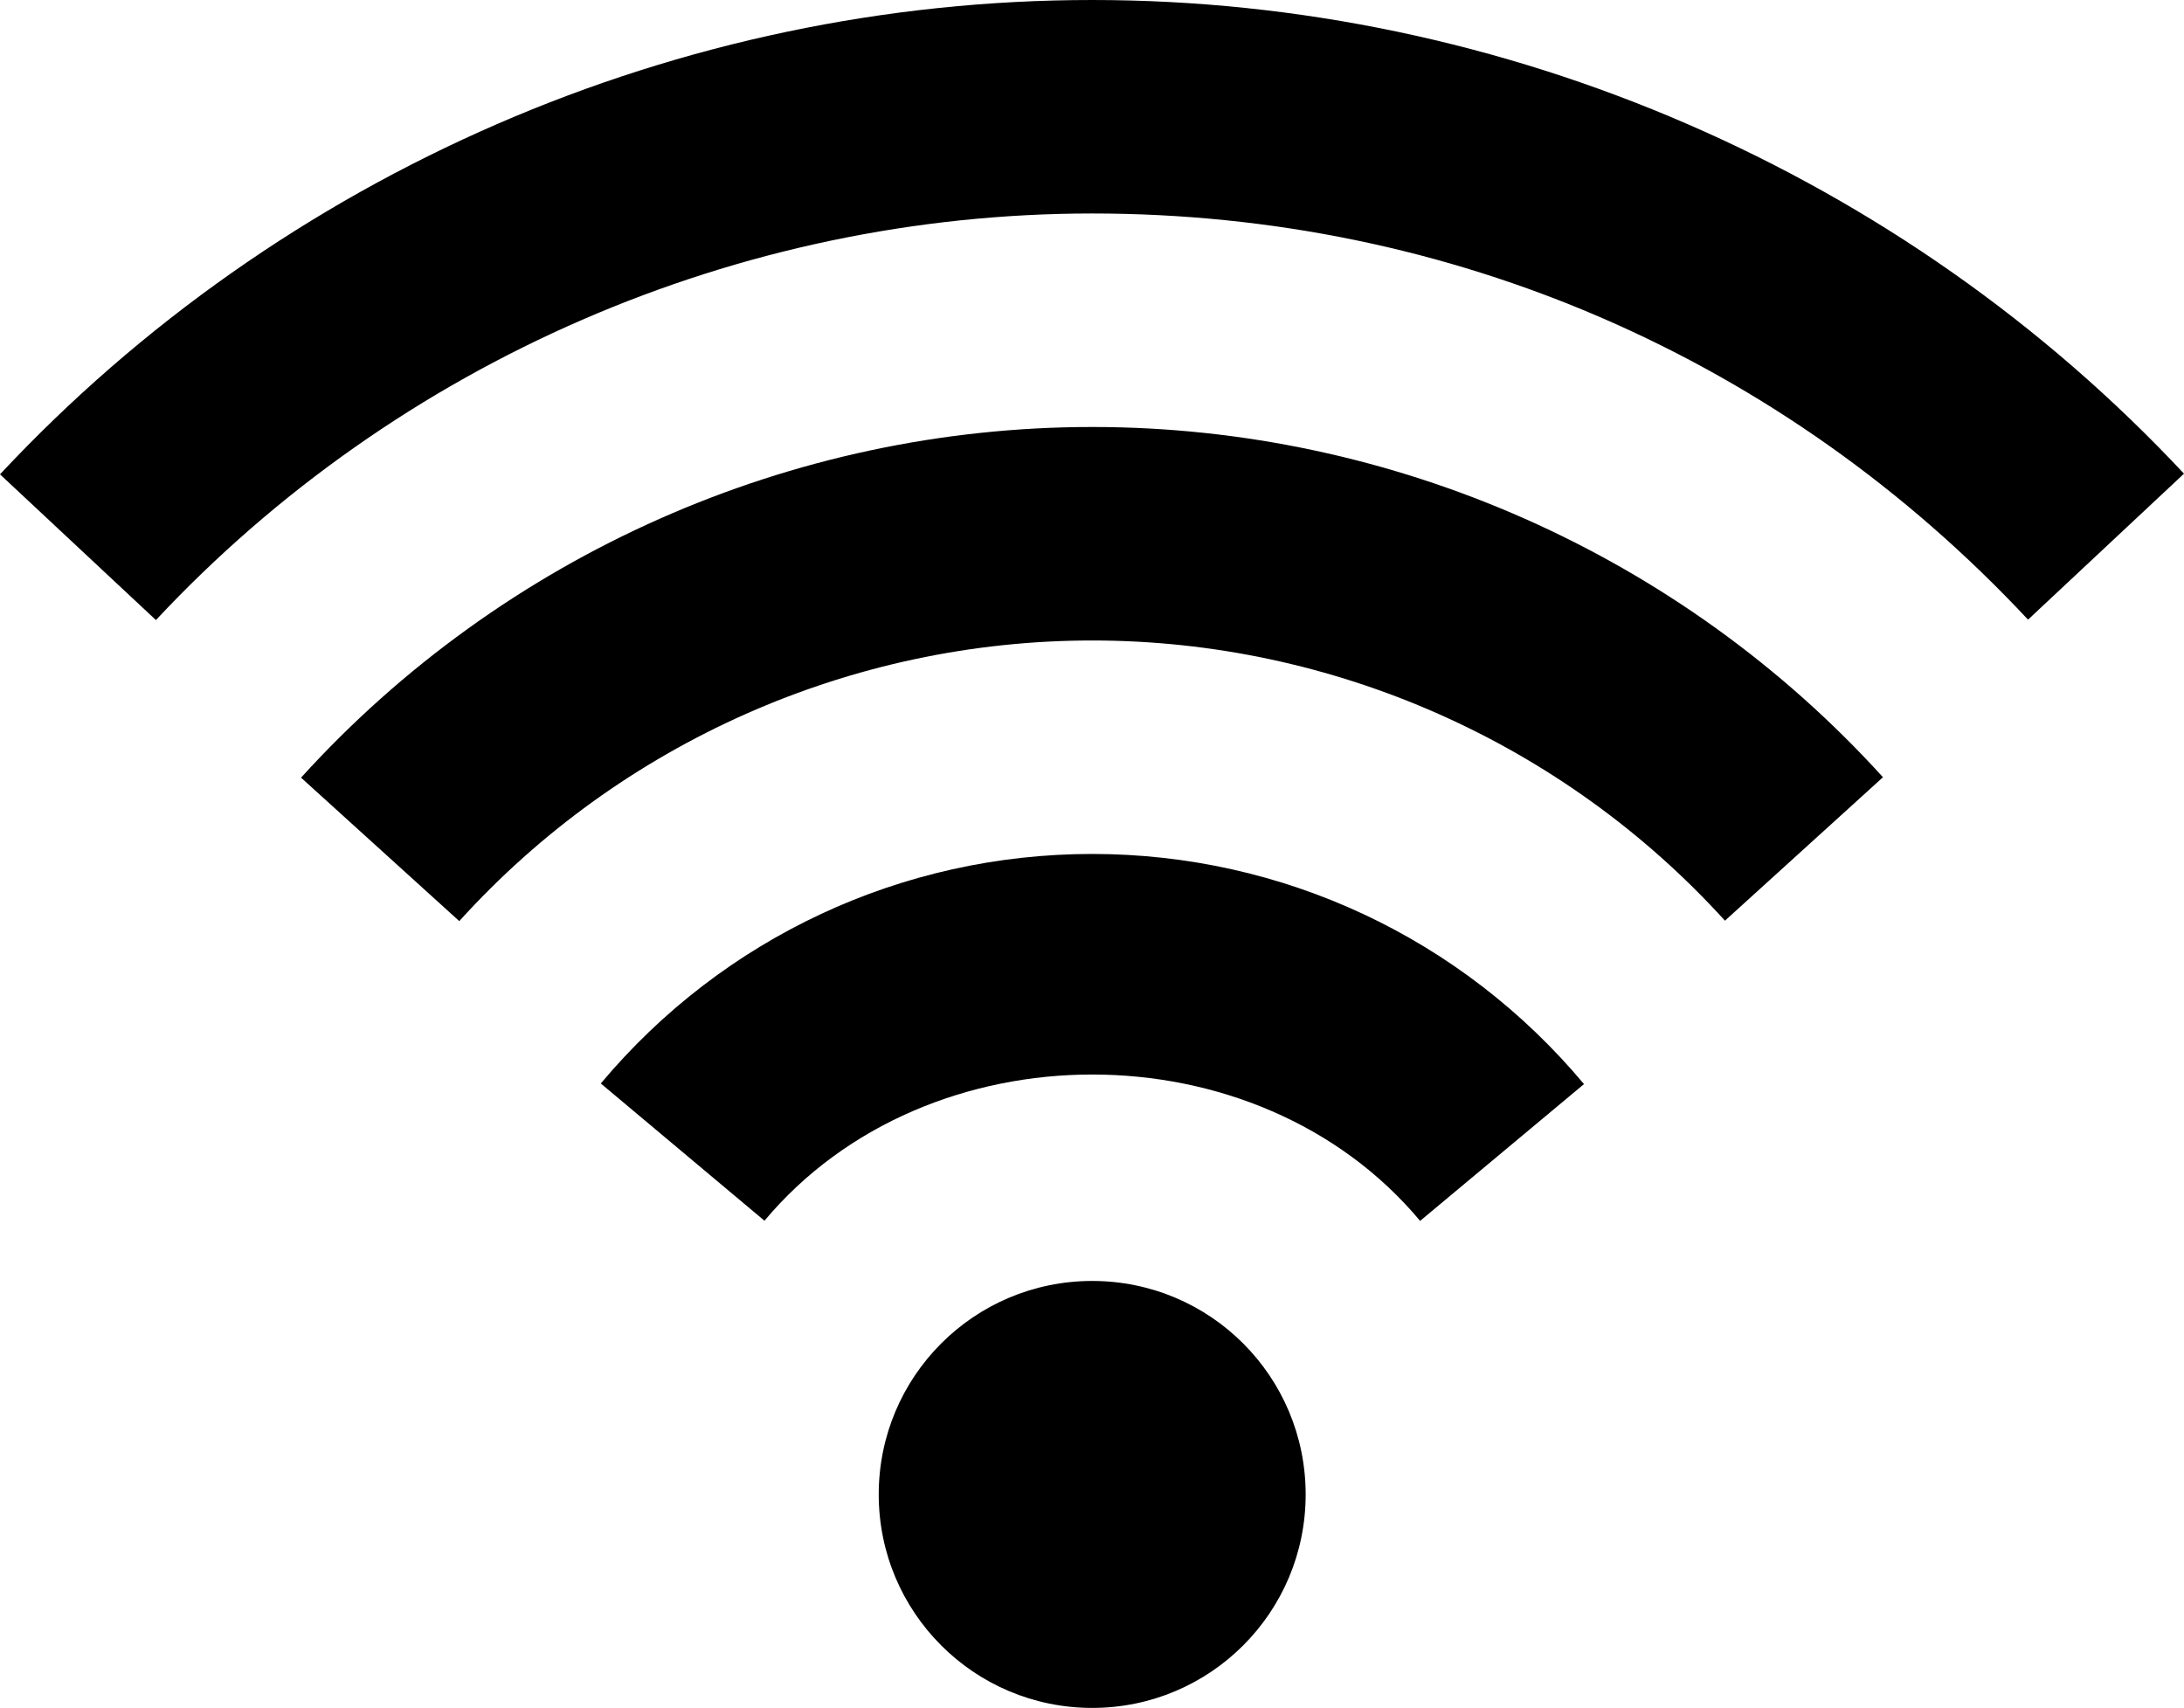 <?xml version="1.0" encoding="utf-8"?>
<!-- Generator: Adobe Illustrator 19.0.0, SVG Export Plug-In . SVG Version: 6.00 Build 0)  -->
<svg version="1.1" id="Capa_1" xmlns="http://www.w3.org/2000/svg" xmlns:xlink="http://www.w3.org/1999/xlink" x="0px" y="0px"
	 viewBox="0 33.824 310.247 242.601" enable-background="new 0 33.824 310.247 242.601" xml:space="preserve">
<path d="M185.475,246.104c0,16.759-13.561,30.321-30.322,30.321c-16.762,0-30.326-13.563-30.326-30.321
	c0-16.765,13.564-30.327,30.326-30.327C171.912,215.777,185.475,229.339,185.475,246.104z M85.347,187.728l23.249,19.494
	c23.188-27.694,69.979-27.694,93.138,0.023l23.279-19.431c-17.385-20.782-42.854-32.69-69.861-32.69
	C128.142,155.125,102.704,167.002,85.347,187.728z M42.765,144.287l22.477,20.376c22.951-25.352,55.704-39.862,89.911-39.862
	c34.179,0,66.931,14.51,89.884,39.801l22.448-20.376c-28.702-31.629-69.633-49.751-112.332-49.751
	C112.418,94.475,71.46,112.658,42.765,144.287z M0,101.2l22.15,20.701c34.293-36.697,82.775-57.753,133.002-57.753
	c50.971,0,98.172,20.496,132.941,57.692l22.154-20.733c-39.982-42.76-96.52-67.283-155.097-67.283
	C96.543,33.824,40.009,58.375,0,101.2z"/>
</svg>

